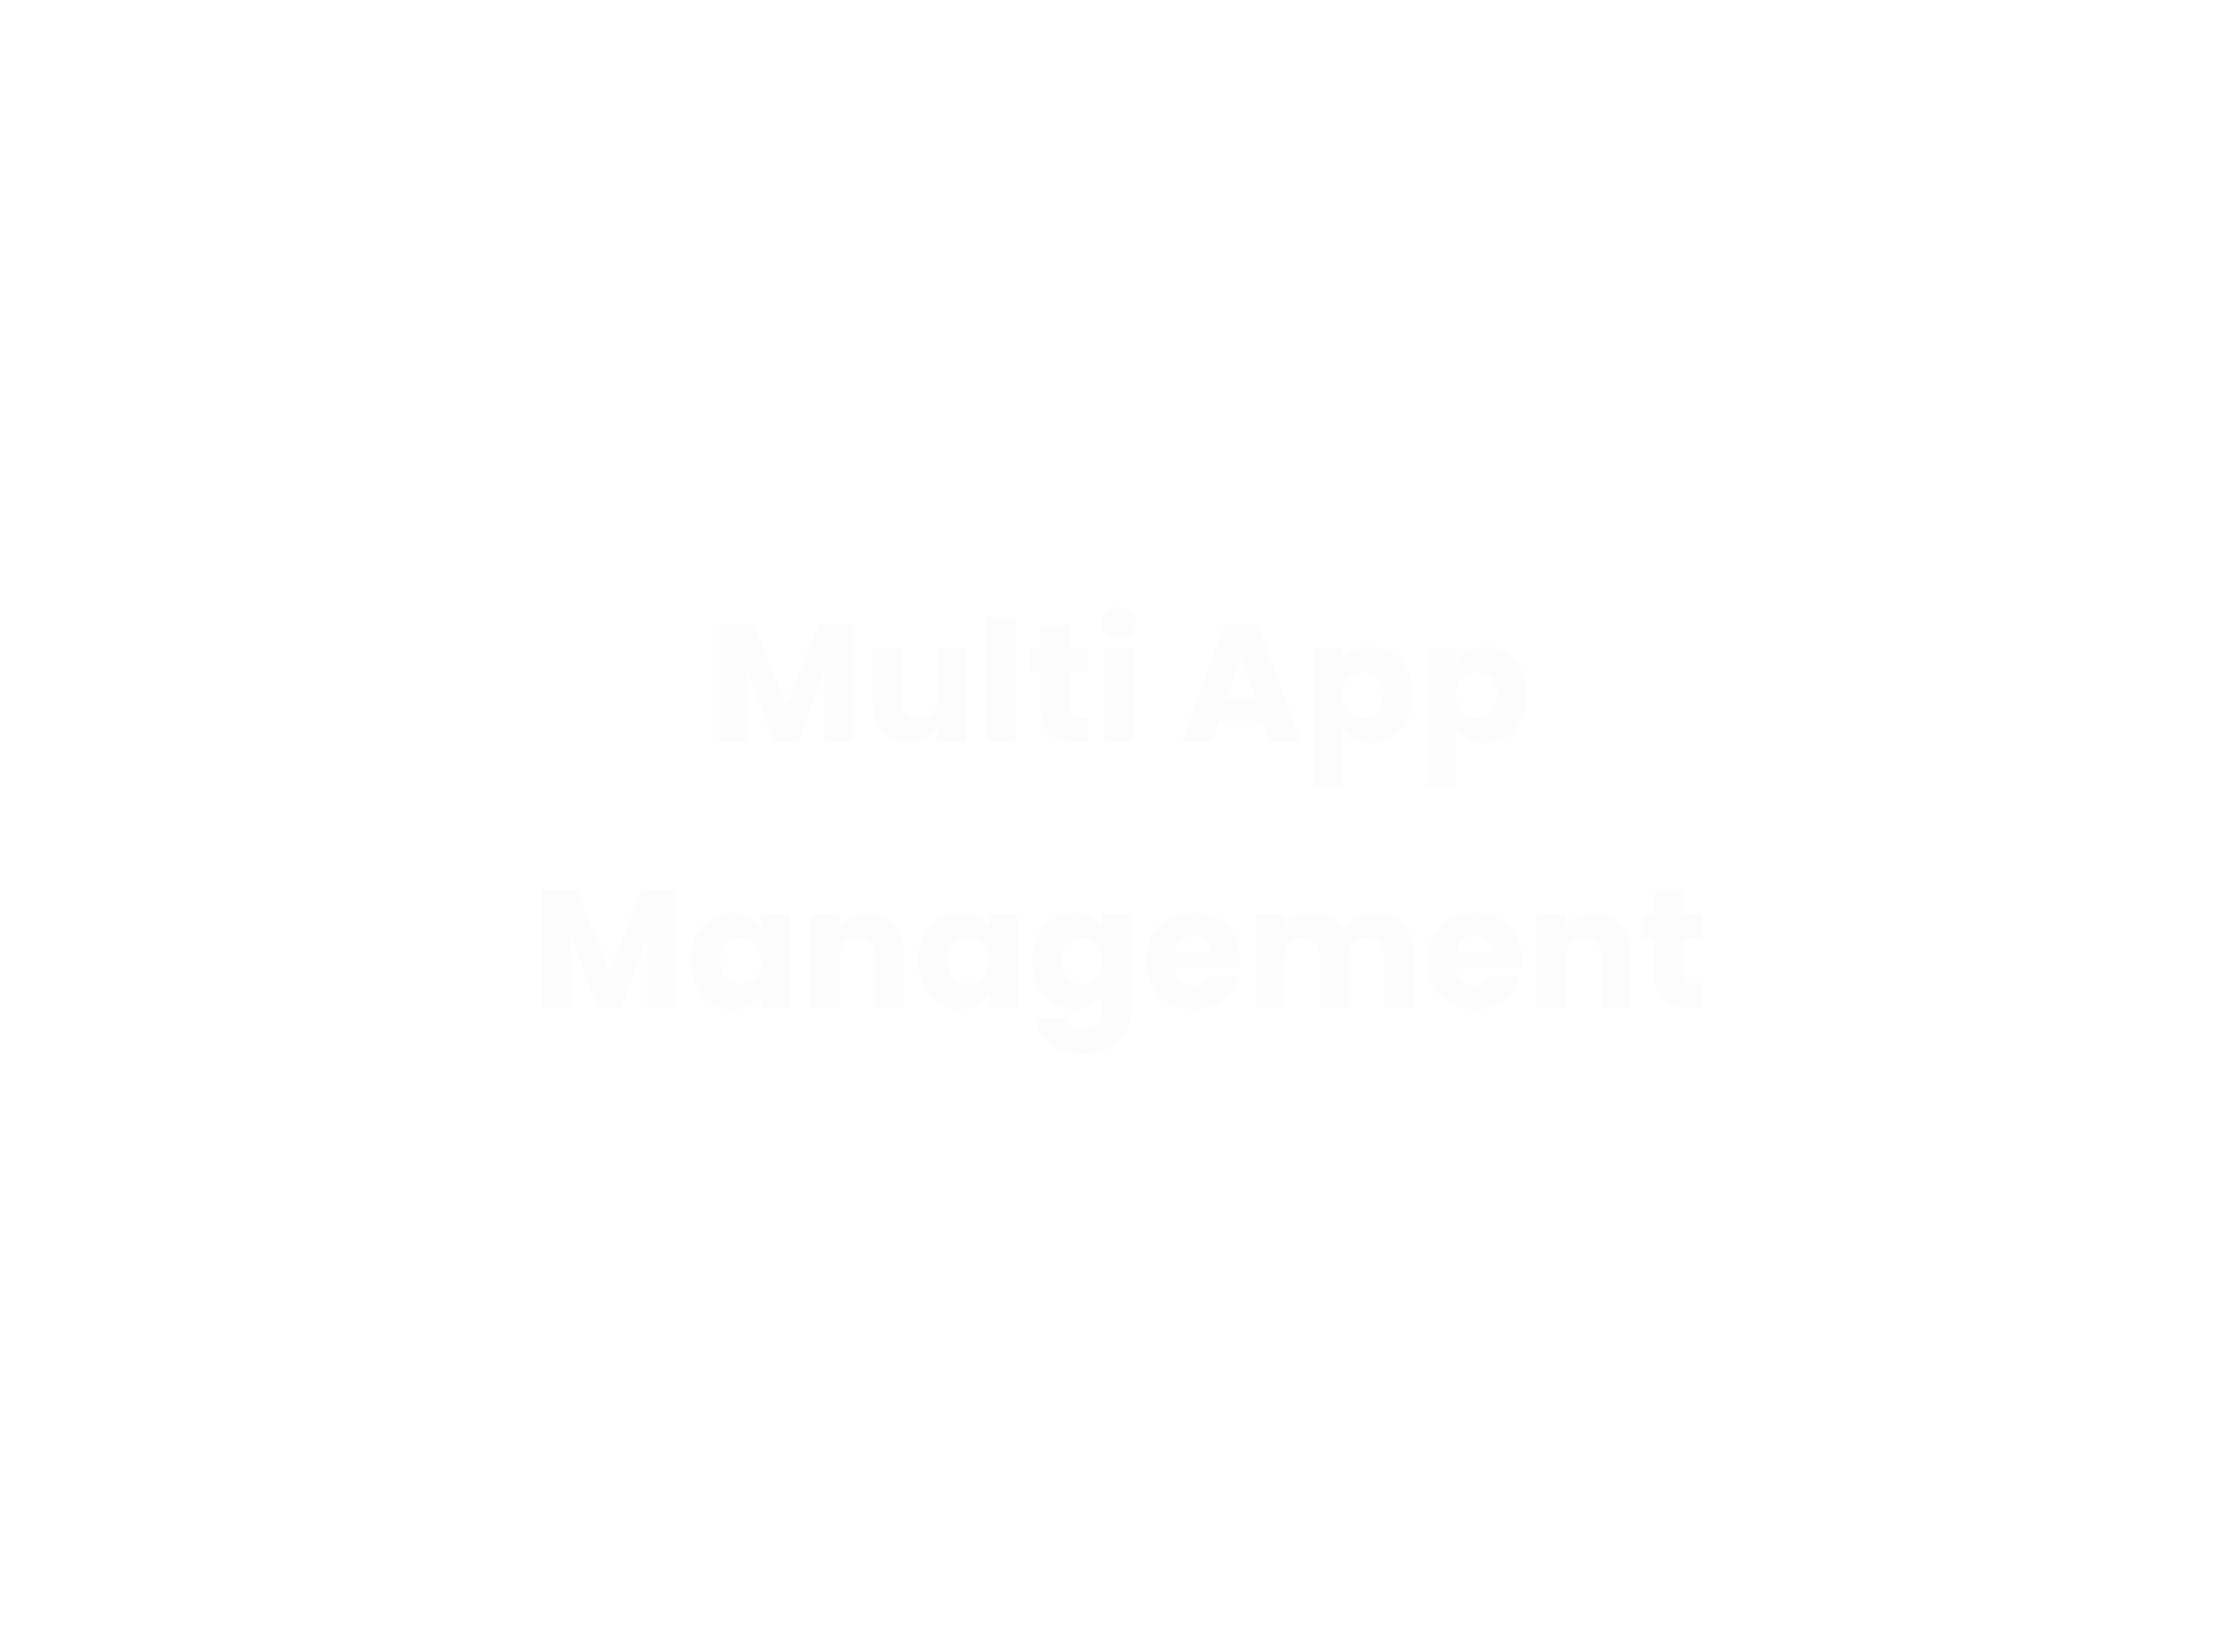<svg width="160" height="118" viewBox="0 0 160 118" fill="none" xmlns="http://www.w3.org/2000/svg">
<g filter="url(#filter0_b_131_440)">
<rect width="160" height="117.209" rx="9.302" fill="white" fill-opacity="0.04"/>
</g>
<path d="M60.917 44.576V53H58.865V47.948L56.981 53H55.325L53.429 47.936V53H51.377V44.576H53.801L56.165 50.408L58.505 44.576H60.917ZM69.004 46.304V53H66.952V52.088C66.744 52.384 66.46 52.624 66.1 52.808C65.748 52.984 65.356 53.072 64.924 53.072C64.412 53.072 63.96 52.96 63.568 52.736C63.176 52.504 62.872 52.172 62.656 51.74C62.44 51.308 62.332 50.8 62.332 50.216V46.304H64.372V49.94C64.372 50.388 64.488 50.736 64.72 50.984C64.952 51.232 65.264 51.356 65.656 51.356C66.056 51.356 66.372 51.232 66.604 50.984C66.836 50.736 66.952 50.388 66.952 49.94V46.304H69.004ZM72.53 44.12V53H70.478V44.12H72.53ZM77.749 51.26V53H76.705C75.961 53 75.381 52.82 74.965 52.46C74.549 52.092 74.341 51.496 74.341 50.672V48.008H73.525V46.304H74.341V44.672H76.393V46.304H77.737V48.008H76.393V50.696C76.393 50.896 76.441 51.04 76.537 51.128C76.633 51.216 76.793 51.26 77.017 51.26H77.749ZM79.924 45.608C79.564 45.608 79.268 45.504 79.036 45.296C78.812 45.08 78.7 44.816 78.7 44.504C78.7 44.184 78.812 43.92 79.036 43.712C79.268 43.496 79.564 43.388 79.924 43.388C80.276 43.388 80.564 43.496 80.788 43.712C81.02 43.92 81.136 44.184 81.136 44.504C81.136 44.816 81.02 45.08 80.788 45.296C80.564 45.504 80.276 45.608 79.924 45.608ZM80.944 46.304V53H78.892V46.304H80.944ZM90.219 51.512H87.075L86.57 53H84.422L87.471 44.576H89.847L92.894 53H90.722L90.219 51.512ZM89.691 49.928L88.647 46.844L87.615 49.928H89.691ZM95.874 47.252C96.074 46.94 96.35 46.688 96.702 46.496C97.054 46.304 97.466 46.208 97.938 46.208C98.49 46.208 98.99 46.348 99.438 46.628C99.886 46.908 100.238 47.308 100.494 47.828C100.758 48.348 100.89 48.952 100.89 49.64C100.89 50.328 100.758 50.936 100.494 51.464C100.238 51.984 99.886 52.388 99.438 52.676C98.99 52.956 98.49 53.096 97.938 53.096C97.474 53.096 97.062 53 96.702 52.808C96.35 52.616 96.074 52.368 95.874 52.064V56.192H93.822V46.304H95.874V47.252ZM98.802 49.64C98.802 49.128 98.658 48.728 98.37 48.44C98.09 48.144 97.742 47.996 97.326 47.996C96.918 47.996 96.57 48.144 96.282 48.44C96.002 48.736 95.862 49.14 95.862 49.652C95.862 50.164 96.002 50.568 96.282 50.864C96.57 51.16 96.918 51.308 97.326 51.308C97.734 51.308 98.082 51.16 98.37 50.864C98.658 50.56 98.802 50.152 98.802 49.64ZM104.019 47.252C104.219 46.94 104.495 46.688 104.847 46.496C105.199 46.304 105.611 46.208 106.083 46.208C106.635 46.208 107.135 46.348 107.583 46.628C108.031 46.908 108.383 47.308 108.639 47.828C108.903 48.348 109.035 48.952 109.035 49.64C109.035 50.328 108.903 50.936 108.639 51.464C108.383 51.984 108.031 52.388 107.583 52.676C107.135 52.956 106.635 53.096 106.083 53.096C105.619 53.096 105.207 53 104.847 52.808C104.495 52.616 104.219 52.368 104.019 52.064V56.192H101.967V46.304H104.019V47.252ZM106.947 49.64C106.947 49.128 106.803 48.728 106.515 48.44C106.235 48.144 105.887 47.996 105.471 47.996C105.063 47.996 104.715 48.144 104.427 48.44C104.147 48.736 104.007 49.14 104.007 49.652C104.007 50.164 104.147 50.568 104.427 50.864C104.715 51.16 105.063 51.308 105.471 51.308C105.879 51.308 106.227 51.16 106.515 50.864C106.803 50.56 106.947 50.152 106.947 49.64ZM48.29 63.576V72H46.238V66.948L44.354 72H42.698L40.802 66.936V72H38.75V63.576H41.174L43.538 69.408L45.878 63.576H48.29ZM49.358 68.64C49.358 67.952 49.486 67.348 49.742 66.828C50.005 66.308 50.361 65.908 50.809 65.628C51.258 65.348 51.758 65.208 52.309 65.208C52.782 65.208 53.194 65.304 53.545 65.496C53.906 65.688 54.181 65.94 54.373 66.252V65.304H56.425V72H54.373V71.052C54.173 71.364 53.894 71.616 53.533 71.808C53.181 72 52.77 72.096 52.297 72.096C51.754 72.096 51.258 71.956 50.809 71.676C50.361 71.388 50.005 70.984 49.742 70.464C49.486 69.936 49.358 69.328 49.358 68.64ZM54.373 68.652C54.373 68.14 54.23 67.736 53.941 67.44C53.661 67.144 53.318 66.996 52.91 66.996C52.502 66.996 52.154 67.144 51.865 67.44C51.586 67.728 51.446 68.128 51.446 68.64C51.446 69.152 51.586 69.56 51.865 69.864C52.154 70.16 52.502 70.308 52.91 70.308C53.318 70.308 53.661 70.16 53.941 69.864C54.23 69.568 54.373 69.164 54.373 68.652ZM61.99 65.232C62.774 65.232 63.398 65.488 63.862 66C64.334 66.504 64.57 67.2 64.57 68.088V72H62.53V68.364C62.53 67.916 62.414 67.568 62.182 67.32C61.95 67.072 61.638 66.948 61.246 66.948C60.854 66.948 60.542 67.072 60.31 67.32C60.078 67.568 59.962 67.916 59.962 68.364V72H57.91V65.304H59.962V66.192C60.17 65.896 60.45 65.664 60.802 65.496C61.154 65.32 61.55 65.232 61.99 65.232ZM65.588 68.64C65.588 67.952 65.716 67.348 65.972 66.828C66.236 66.308 66.592 65.908 67.04 65.628C67.488 65.348 67.988 65.208 68.54 65.208C69.012 65.208 69.424 65.304 69.776 65.496C70.136 65.688 70.412 65.94 70.604 66.252V65.304H72.656V72H70.604V71.052C70.404 71.364 70.124 71.616 69.764 71.808C69.412 72 69 72.096 68.528 72.096C67.984 72.096 67.488 71.956 67.04 71.676C66.592 71.388 66.236 70.984 65.972 70.464C65.716 69.936 65.588 69.328 65.588 68.64ZM70.604 68.652C70.604 68.14 70.46 67.736 70.172 67.44C69.892 67.144 69.548 66.996 69.14 66.996C68.732 66.996 68.384 67.144 68.096 67.44C67.816 67.728 67.676 68.128 67.676 68.64C67.676 69.152 67.816 69.56 68.096 69.864C68.384 70.16 68.732 70.308 69.14 70.308C69.548 70.308 69.892 70.16 70.172 69.864C70.46 69.568 70.604 69.164 70.604 68.652ZM76.684 65.208C77.156 65.208 77.569 65.304 77.921 65.496C78.281 65.688 78.556 65.94 78.749 66.252V65.304H80.8V71.988C80.8 72.604 80.677 73.16 80.428 73.656C80.189 74.16 79.817 74.56 79.312 74.856C78.817 75.152 78.197 75.3 77.453 75.3C76.46 75.3 75.656 75.064 75.04 74.592C74.424 74.128 74.073 73.496 73.984 72.696H76.013C76.076 72.952 76.228 73.152 76.469 73.296C76.709 73.448 77.004 73.524 77.356 73.524C77.781 73.524 78.117 73.4 78.365 73.152C78.621 72.912 78.749 72.524 78.749 71.988V71.04C78.549 71.352 78.272 71.608 77.921 71.808C77.569 72 77.156 72.096 76.684 72.096C76.132 72.096 75.632 71.956 75.184 71.676C74.737 71.388 74.38 70.984 74.117 70.464C73.861 69.936 73.733 69.328 73.733 68.64C73.733 67.952 73.861 67.348 74.117 66.828C74.38 66.308 74.737 65.908 75.184 65.628C75.632 65.348 76.132 65.208 76.684 65.208ZM78.749 68.652C78.749 68.14 78.605 67.736 78.317 67.44C78.037 67.144 77.692 66.996 77.284 66.996C76.876 66.996 76.528 67.144 76.24 67.44C75.96 67.728 75.82 68.128 75.82 68.64C75.82 69.152 75.96 69.56 76.24 69.864C76.528 70.16 76.876 70.308 77.284 70.308C77.692 70.308 78.037 70.16 78.317 69.864C78.605 69.568 78.749 69.164 78.749 68.652ZM88.597 68.544C88.597 68.736 88.585 68.936 88.561 69.144H83.917C83.949 69.56 84.081 69.88 84.313 70.104C84.553 70.32 84.845 70.428 85.189 70.428C85.701 70.428 86.057 70.212 86.257 69.78H88.441C88.329 70.22 88.125 70.616 87.829 70.968C87.541 71.32 87.177 71.596 86.737 71.796C86.297 71.996 85.805 72.096 85.261 72.096C84.605 72.096 84.021 71.956 83.509 71.676C82.997 71.396 82.597 70.996 82.309 70.476C82.021 69.956 81.877 69.348 81.877 68.652C81.877 67.956 82.017 67.348 82.297 66.828C82.585 66.308 82.985 65.908 83.497 65.628C84.009 65.348 84.597 65.208 85.261 65.208C85.909 65.208 86.485 65.344 86.989 65.616C87.493 65.888 87.885 66.276 88.165 66.78C88.453 67.284 88.597 67.872 88.597 68.544ZM86.497 68.004C86.497 67.652 86.377 67.372 86.137 67.164C85.897 66.956 85.597 66.852 85.237 66.852C84.893 66.852 84.601 66.952 84.361 67.152C84.129 67.352 83.985 67.636 83.929 68.004H86.497ZM98.224 65.232C99.055 65.232 99.716 65.484 100.204 65.988C100.7 66.492 100.948 67.192 100.948 68.088V72H98.907V68.364C98.907 67.932 98.791 67.6 98.559 67.368C98.335 67.128 98.023 67.008 97.624 67.008C97.224 67.008 96.907 67.128 96.675 67.368C96.451 67.6 96.34 67.932 96.34 68.364V72H94.299V68.364C94.299 67.932 94.183 67.6 93.951 67.368C93.728 67.128 93.415 67.008 93.016 67.008C92.615 67.008 92.299 67.128 92.067 67.368C91.844 67.6 91.731 67.932 91.731 68.364V72H89.68V65.304H91.731V66.144C91.939 65.864 92.212 65.644 92.547 65.484C92.883 65.316 93.263 65.232 93.688 65.232C94.192 65.232 94.639 65.34 95.031 65.556C95.431 65.772 95.743 66.08 95.968 66.48C96.2 66.112 96.516 65.812 96.915 65.58C97.316 65.348 97.751 65.232 98.224 65.232ZM108.695 68.544C108.695 68.736 108.683 68.936 108.659 69.144H104.015C104.047 69.56 104.179 69.88 104.411 70.104C104.651 70.32 104.943 70.428 105.287 70.428C105.799 70.428 106.155 70.212 106.355 69.78H108.539C108.427 70.22 108.223 70.616 107.927 70.968C107.639 71.32 107.275 71.596 106.835 71.796C106.395 71.996 105.903 72.096 105.359 72.096C104.703 72.096 104.119 71.956 103.607 71.676C103.095 71.396 102.695 70.996 102.407 70.476C102.119 69.956 101.975 69.348 101.975 68.652C101.975 67.956 102.115 67.348 102.395 66.828C102.683 66.308 103.083 65.908 103.595 65.628C104.107 65.348 104.695 65.208 105.359 65.208C106.007 65.208 106.583 65.344 107.087 65.616C107.591 65.888 107.983 66.276 108.263 66.78C108.551 67.284 108.695 67.872 108.695 68.544ZM106.595 68.004C106.595 67.652 106.475 67.372 106.235 67.164C105.995 66.956 105.695 66.852 105.335 66.852C104.991 66.852 104.699 66.952 104.459 67.152C104.227 67.352 104.083 67.636 104.027 68.004H106.595ZM113.857 65.232C114.641 65.232 115.265 65.488 115.729 66C116.201 66.504 116.437 67.2 116.437 68.088V72H114.397V68.364C114.397 67.916 114.281 67.568 114.049 67.32C113.817 67.072 113.505 66.948 113.113 66.948C112.721 66.948 112.409 67.072 112.177 67.32C111.945 67.568 111.829 67.916 111.829 68.364V72H109.777V65.304H111.829V66.192C112.037 65.896 112.317 65.664 112.669 65.496C113.021 65.32 113.417 65.232 113.857 65.232ZM121.595 70.26V72H120.551C119.807 72 119.227 71.82 118.811 71.46C118.395 71.092 118.187 70.496 118.187 69.672V67.008H117.371V65.304H118.187V63.672H120.239V65.304H121.583V67.008H120.239V69.696C120.239 69.896 120.287 70.04 120.383 70.128C120.479 70.216 120.639 70.26 120.863 70.26H121.595Z" fill="#FCFCFC"/>
<defs>
<filter id="filter0_b_131_440" x="-9.302" y="-9.302" width="178.605" height="135.814" filterUnits="userSpaceOnUse" color-interpolation-filters="sRGB">
<feFlood flood-opacity="0" result="BackgroundImageFix"/>
<feGaussianBlur in="BackgroundImage" stdDeviation="4.651"/>
<feComposite in2="SourceAlpha" operator="in" result="effect1_backgroundBlur_131_440"/>
<feBlend mode="normal" in="SourceGraphic" in2="effect1_backgroundBlur_131_440" result="shape"/>
</filter>
</defs>
</svg>
